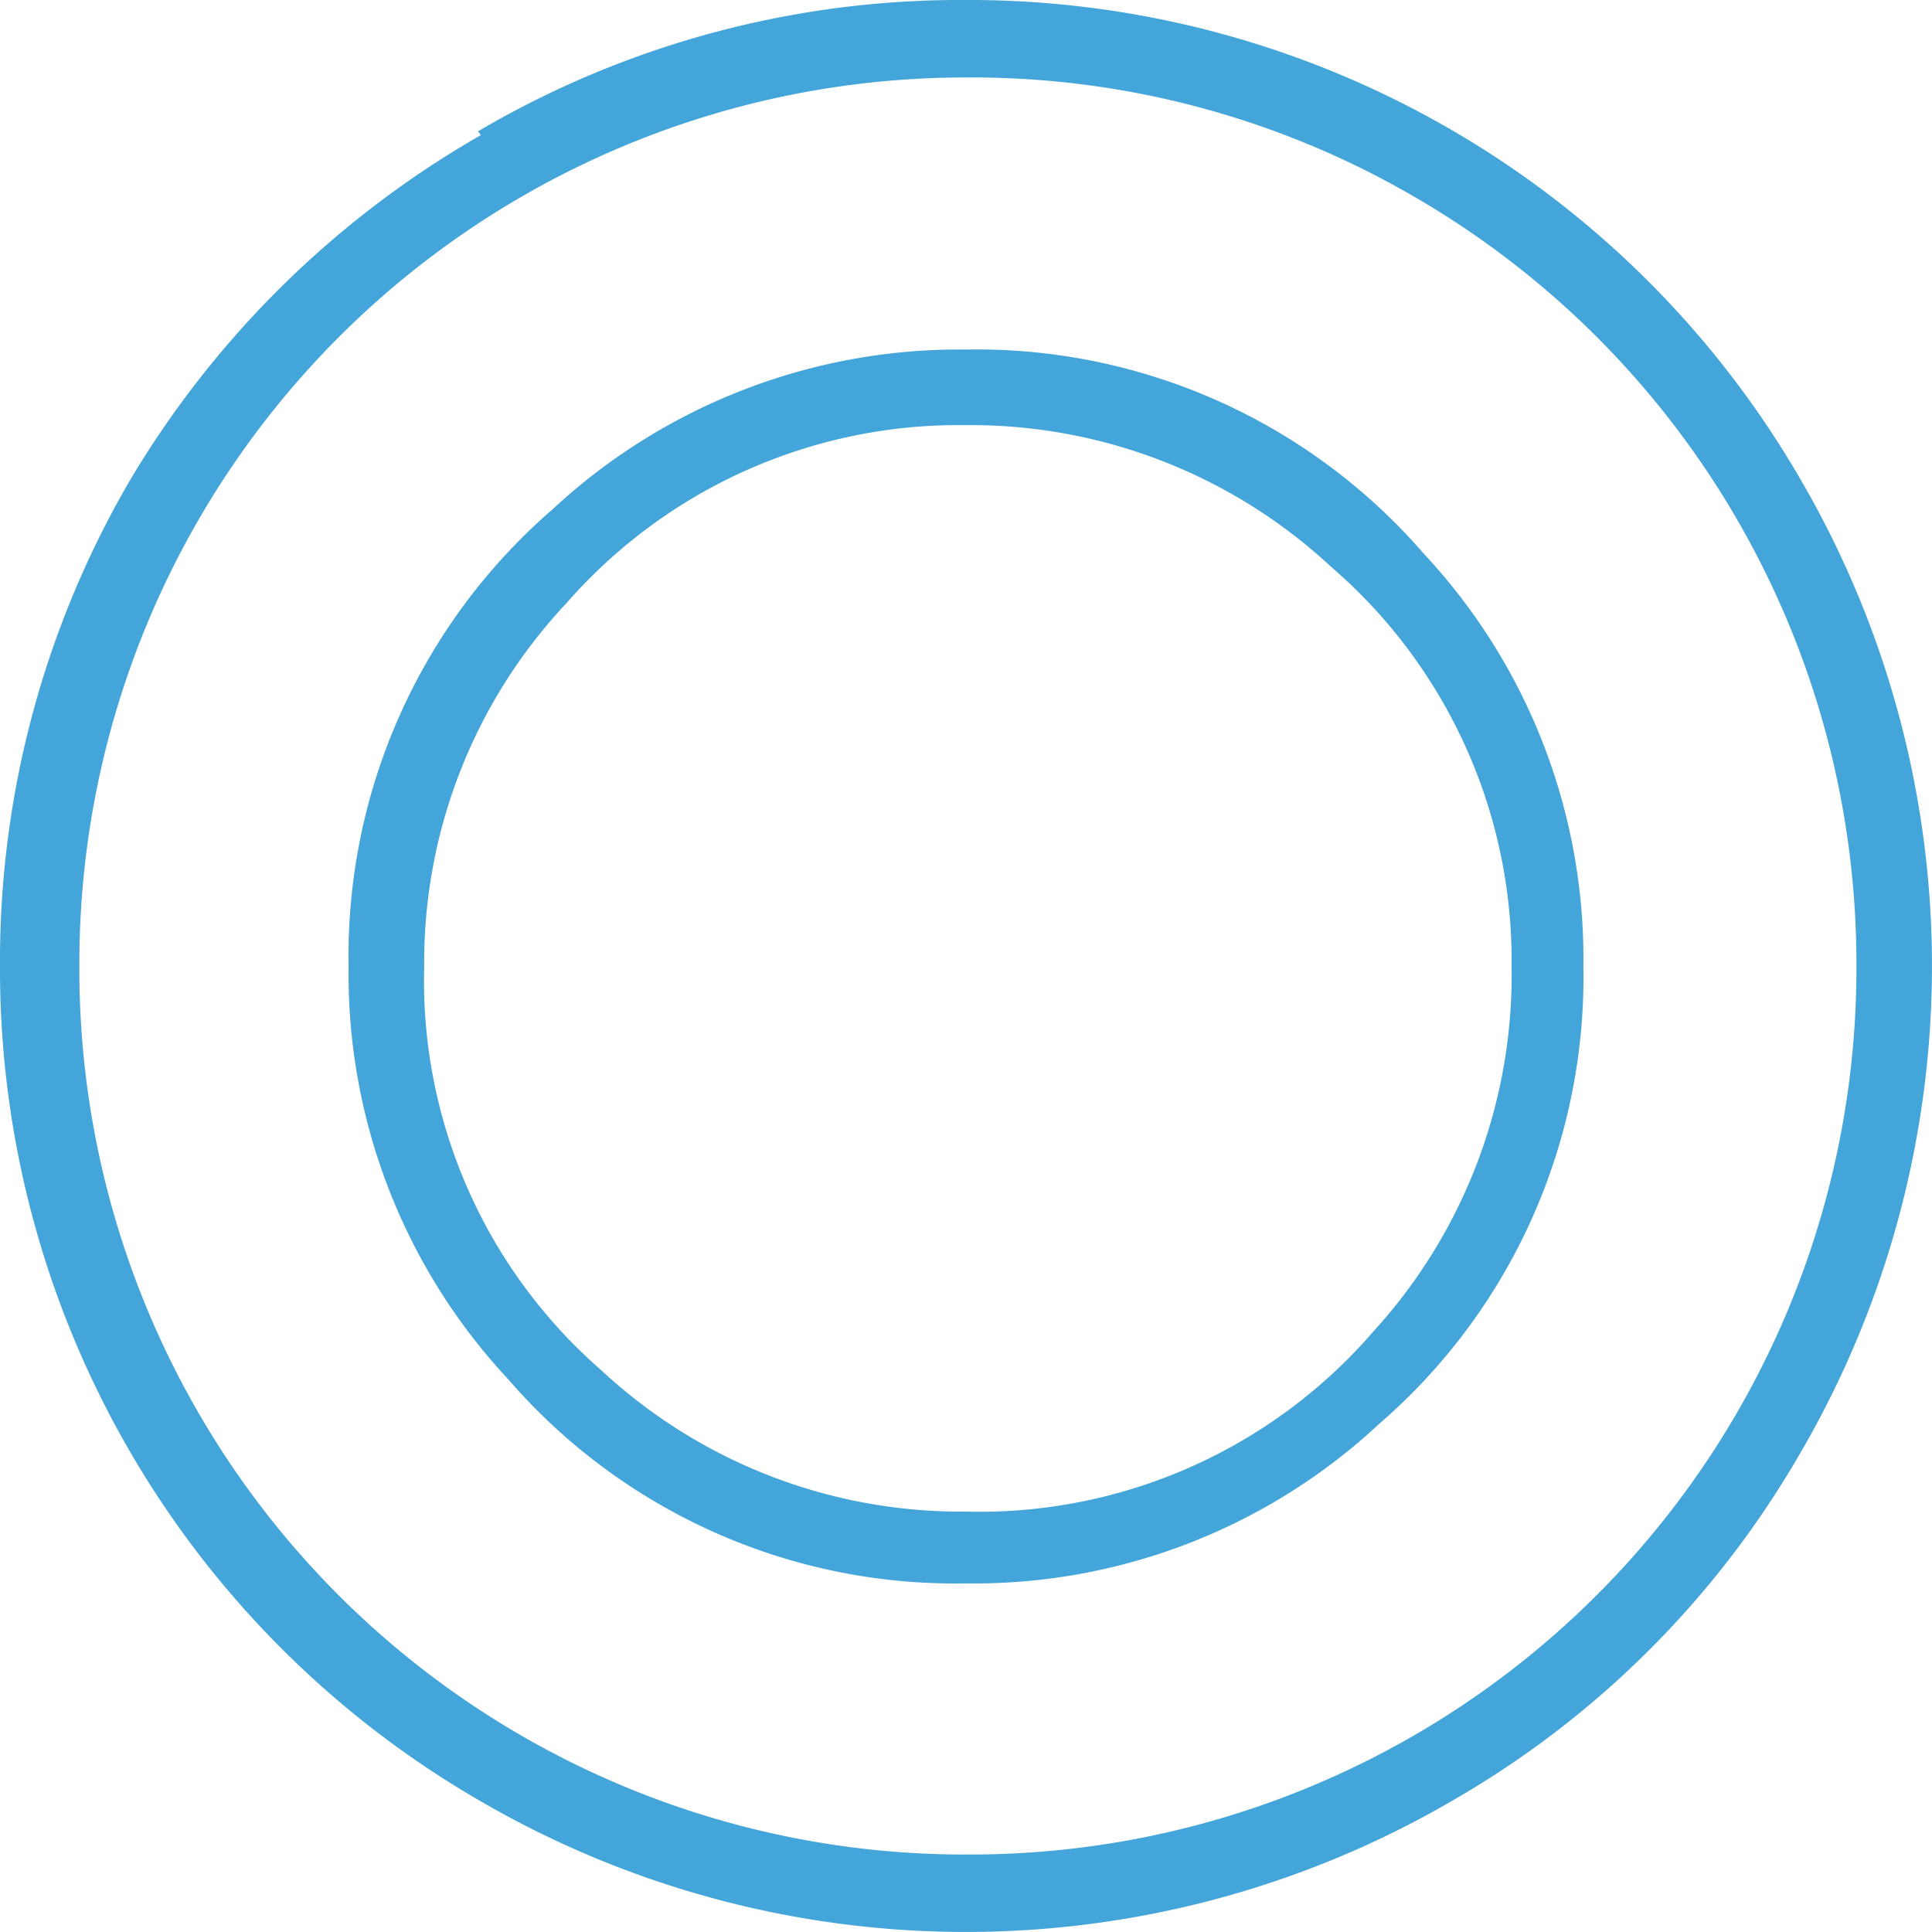 <svg xmlns="http://www.w3.org/2000/svg" viewBox="0 0 20.45 20.45"><defs><style>.cls-1{fill:#43a5d9;}</style></defs><title>Asset 60</title><g id="Layer_2" data-name="Layer 2"><g id="Layer_2-2" data-name="Layer 2"><path class="cls-1" d="M5.85,5.39a6.25,6.25,0,0,0-2.16,4.84A6.28,6.28,0,0,0,5.38,14.6a6.25,6.25,0,0,0,4.84,2.16,6.29,6.29,0,0,0,4.38-1.69,6.25,6.25,0,0,0,2.16-4.84,6.28,6.28,0,0,0-1.69-4.37A6.26,6.26,0,0,0,10.22,3.7,6.32,6.32,0,0,0,5.85,5.39ZM14.09,6A5.5,5.5,0,0,1,16,10.23a5.59,5.59,0,0,1-1.46,3.86A5.51,5.51,0,0,1,10.22,16,5.59,5.59,0,0,1,6.36,14.5a5.47,5.47,0,0,1-1.87-4.27A5.55,5.55,0,0,1,6,6.38,5.51,5.51,0,0,1,10.22,4.5,5.6,5.6,0,0,1,14.09,6Zm-9-4.57A10.25,10.25,0,0,0,1.39,5.06,10.09,10.09,0,0,0,0,10.22a10.17,10.17,0,0,0,5.06,8.83,10.23,10.23,0,0,0,10.33,0,10,10,0,0,0,3.66-3.66,10.23,10.23,0,0,0,0-10.33A10.17,10.17,0,0,0,10.22,0,10.07,10.07,0,0,0,5.06,1.39ZM15,2.1a9.38,9.38,0,0,1,4.65,8.12,9.38,9.38,0,0,1-9.41,9.41,9.37,9.37,0,0,1-9.4-9.41,9.38,9.38,0,0,1,9.4-9.4A9.31,9.31,0,0,1,15,2.1Z"/></g></g></svg>